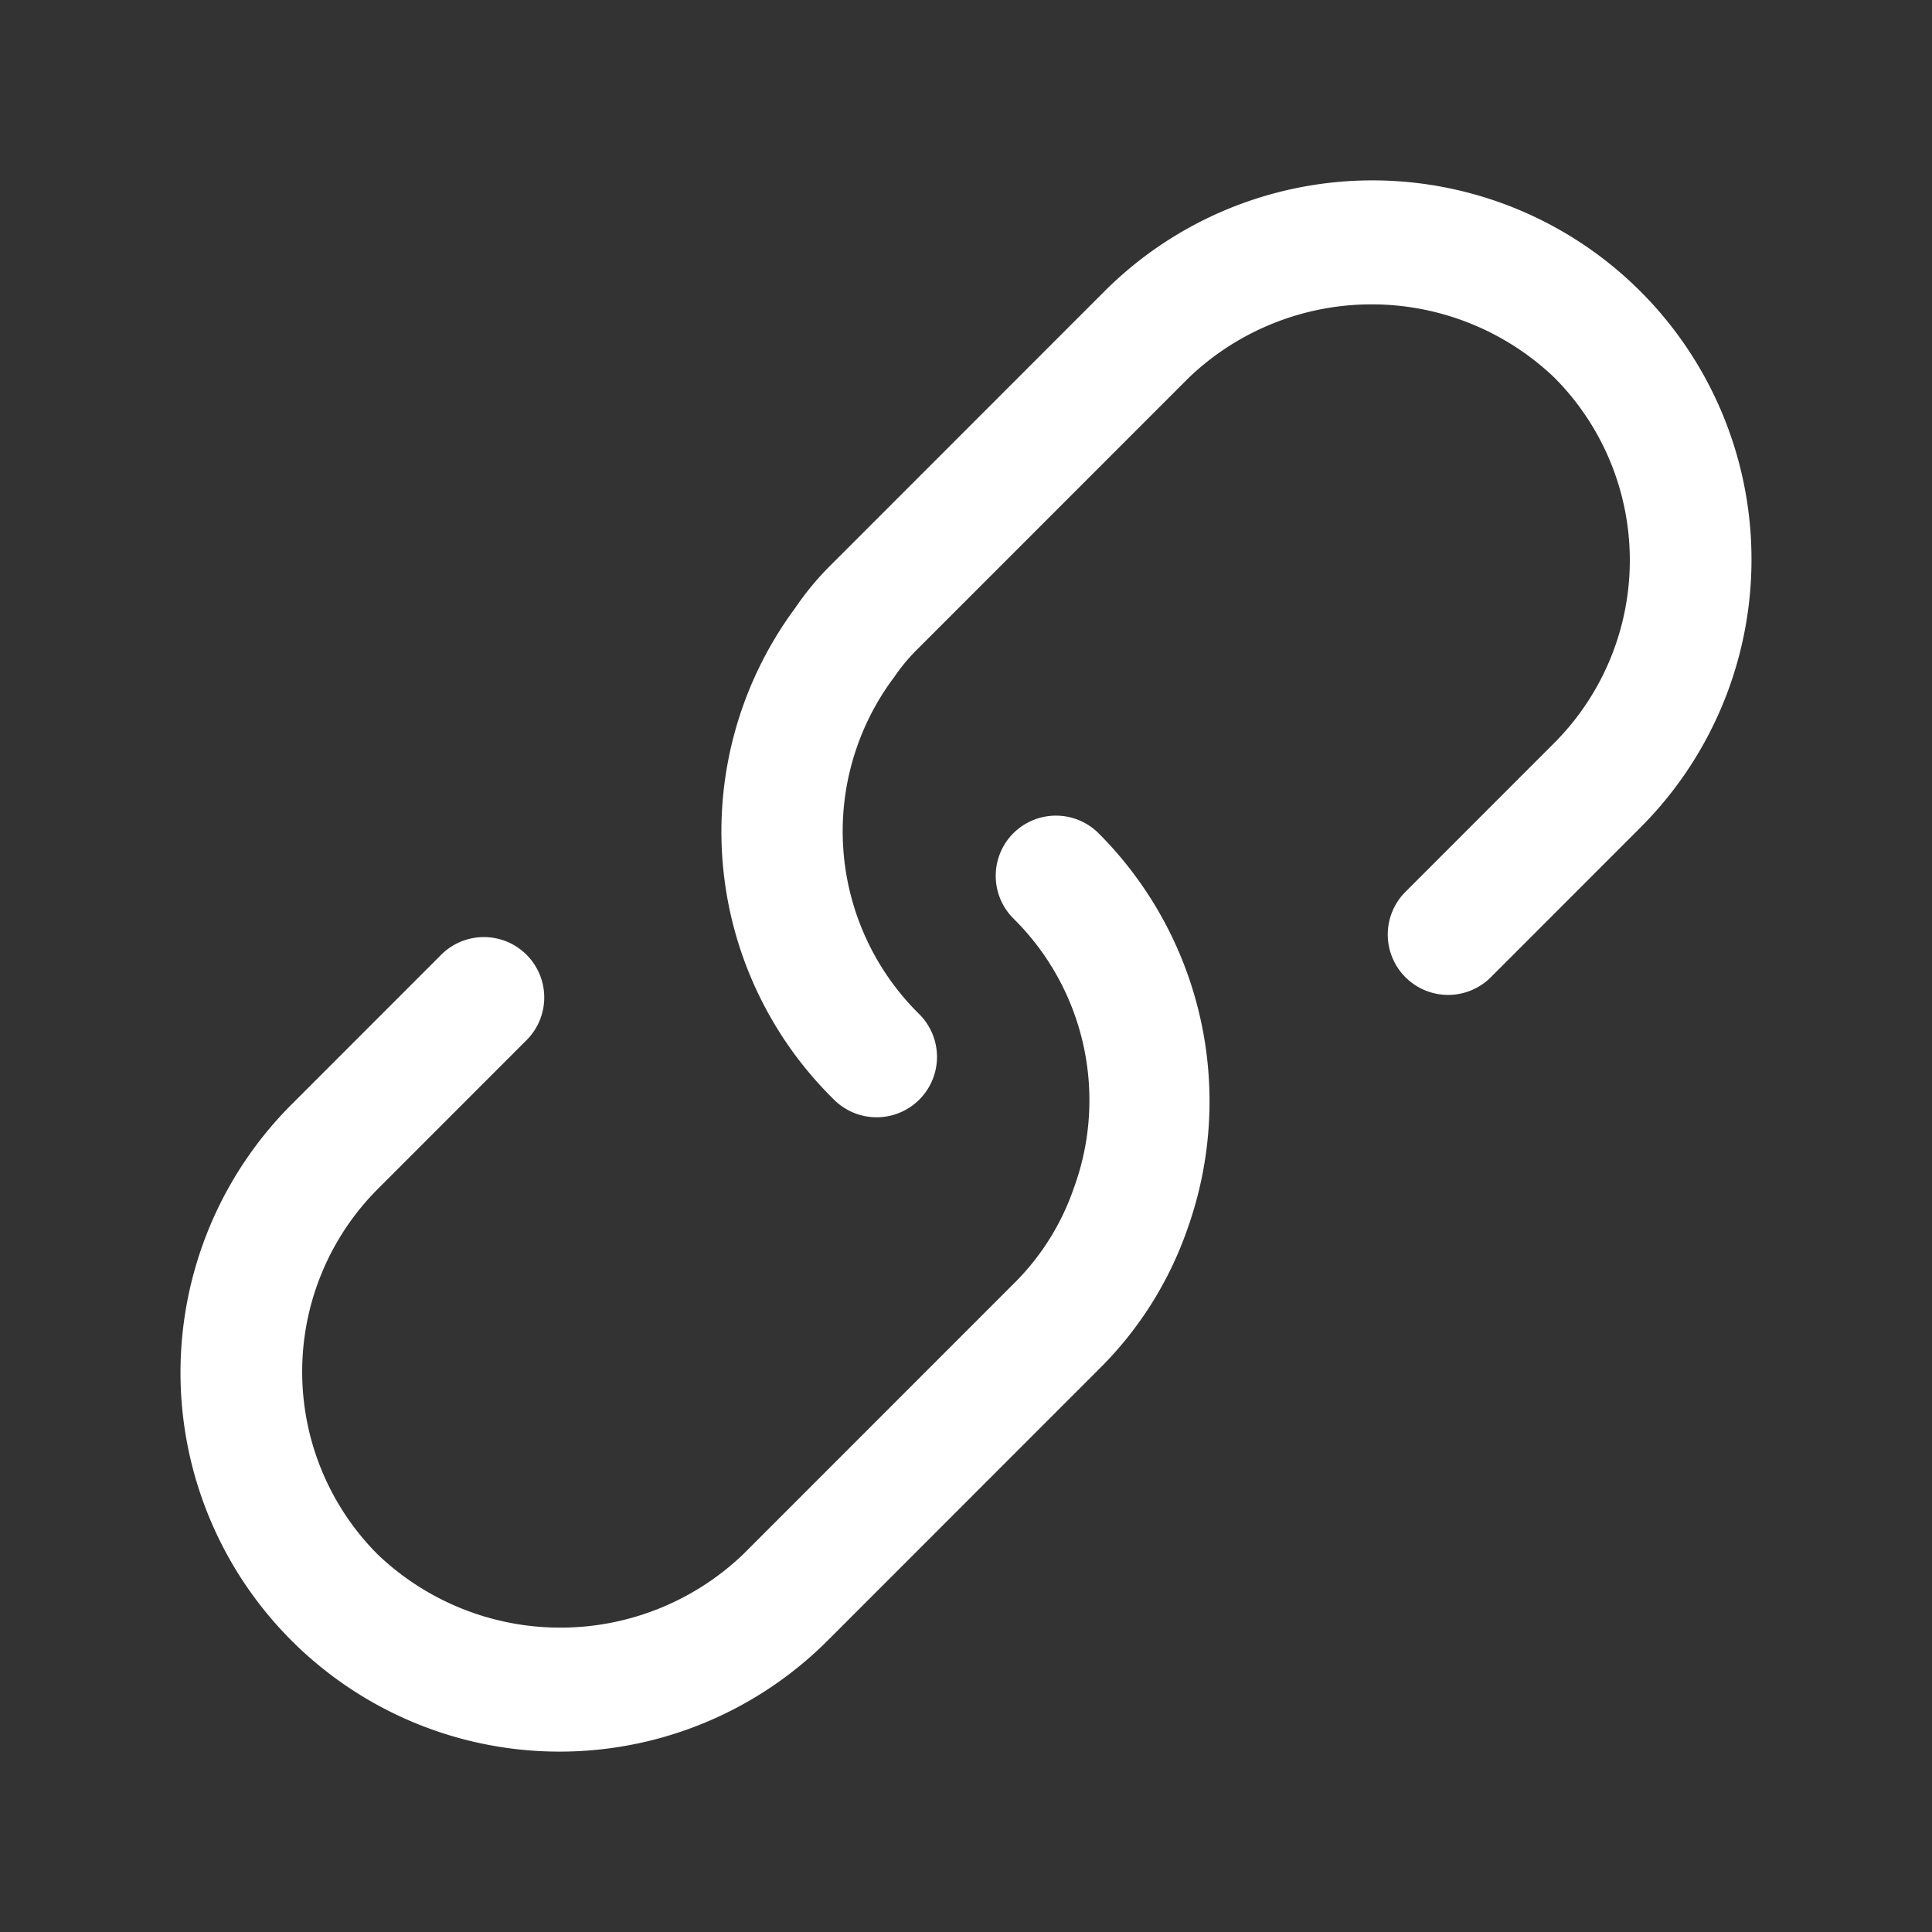 <svg width="24px" height="24px" viewBox="0 0 24 24" id="magicoon-Regular" xmlns="http://www.w3.org/2000/svg"><rect x="0" y="0" width="24" height="24" fill="#333333" stroke="none"/><defs><style>.cls-1{fill:#fff;}</style></defs><title>link</title><g id="link-Regular"><path id="link-Regular-2" data-name="link-Regular" class="cls-1" d="M20.368,10.29l-1.839,1.84a.75.75,0,1,1-1.061-1.06l1.84-1.841a3.214,3.214,0,0,0,0-4.539,3.286,3.286,0,0,0-4.538,0L11.411,8.05a2.3,2.3,0,0,0-.3.357,3.188,3.188,0,0,0,.3,4.183.75.75,0,1,1-1.061,1.06,4.664,4.664,0,0,1-.474-6.094,3.625,3.625,0,0,1,.474-.566l3.359-3.36a4.709,4.709,0,1,1,6.659,6.66Zm-7.779.06a.749.749,0,0,0,0,1.06,3.172,3.172,0,0,1,.749,3.353,3.068,3.068,0,0,1-.749,1.187L9.23,19.31a3.286,3.286,0,0,1-4.538,0,3.214,3.214,0,0,1,0-4.539l1.84-1.841a.75.75,0,1,0-1.061-1.06L3.632,13.71a4.709,4.709,0,1,0,6.659,6.66l3.359-3.36a4.546,4.546,0,0,0,1.105-1.756,4.712,4.712,0,0,0-1.105-4.9A.75.75,0,0,0,12.589,10.35Z"/></g></svg>